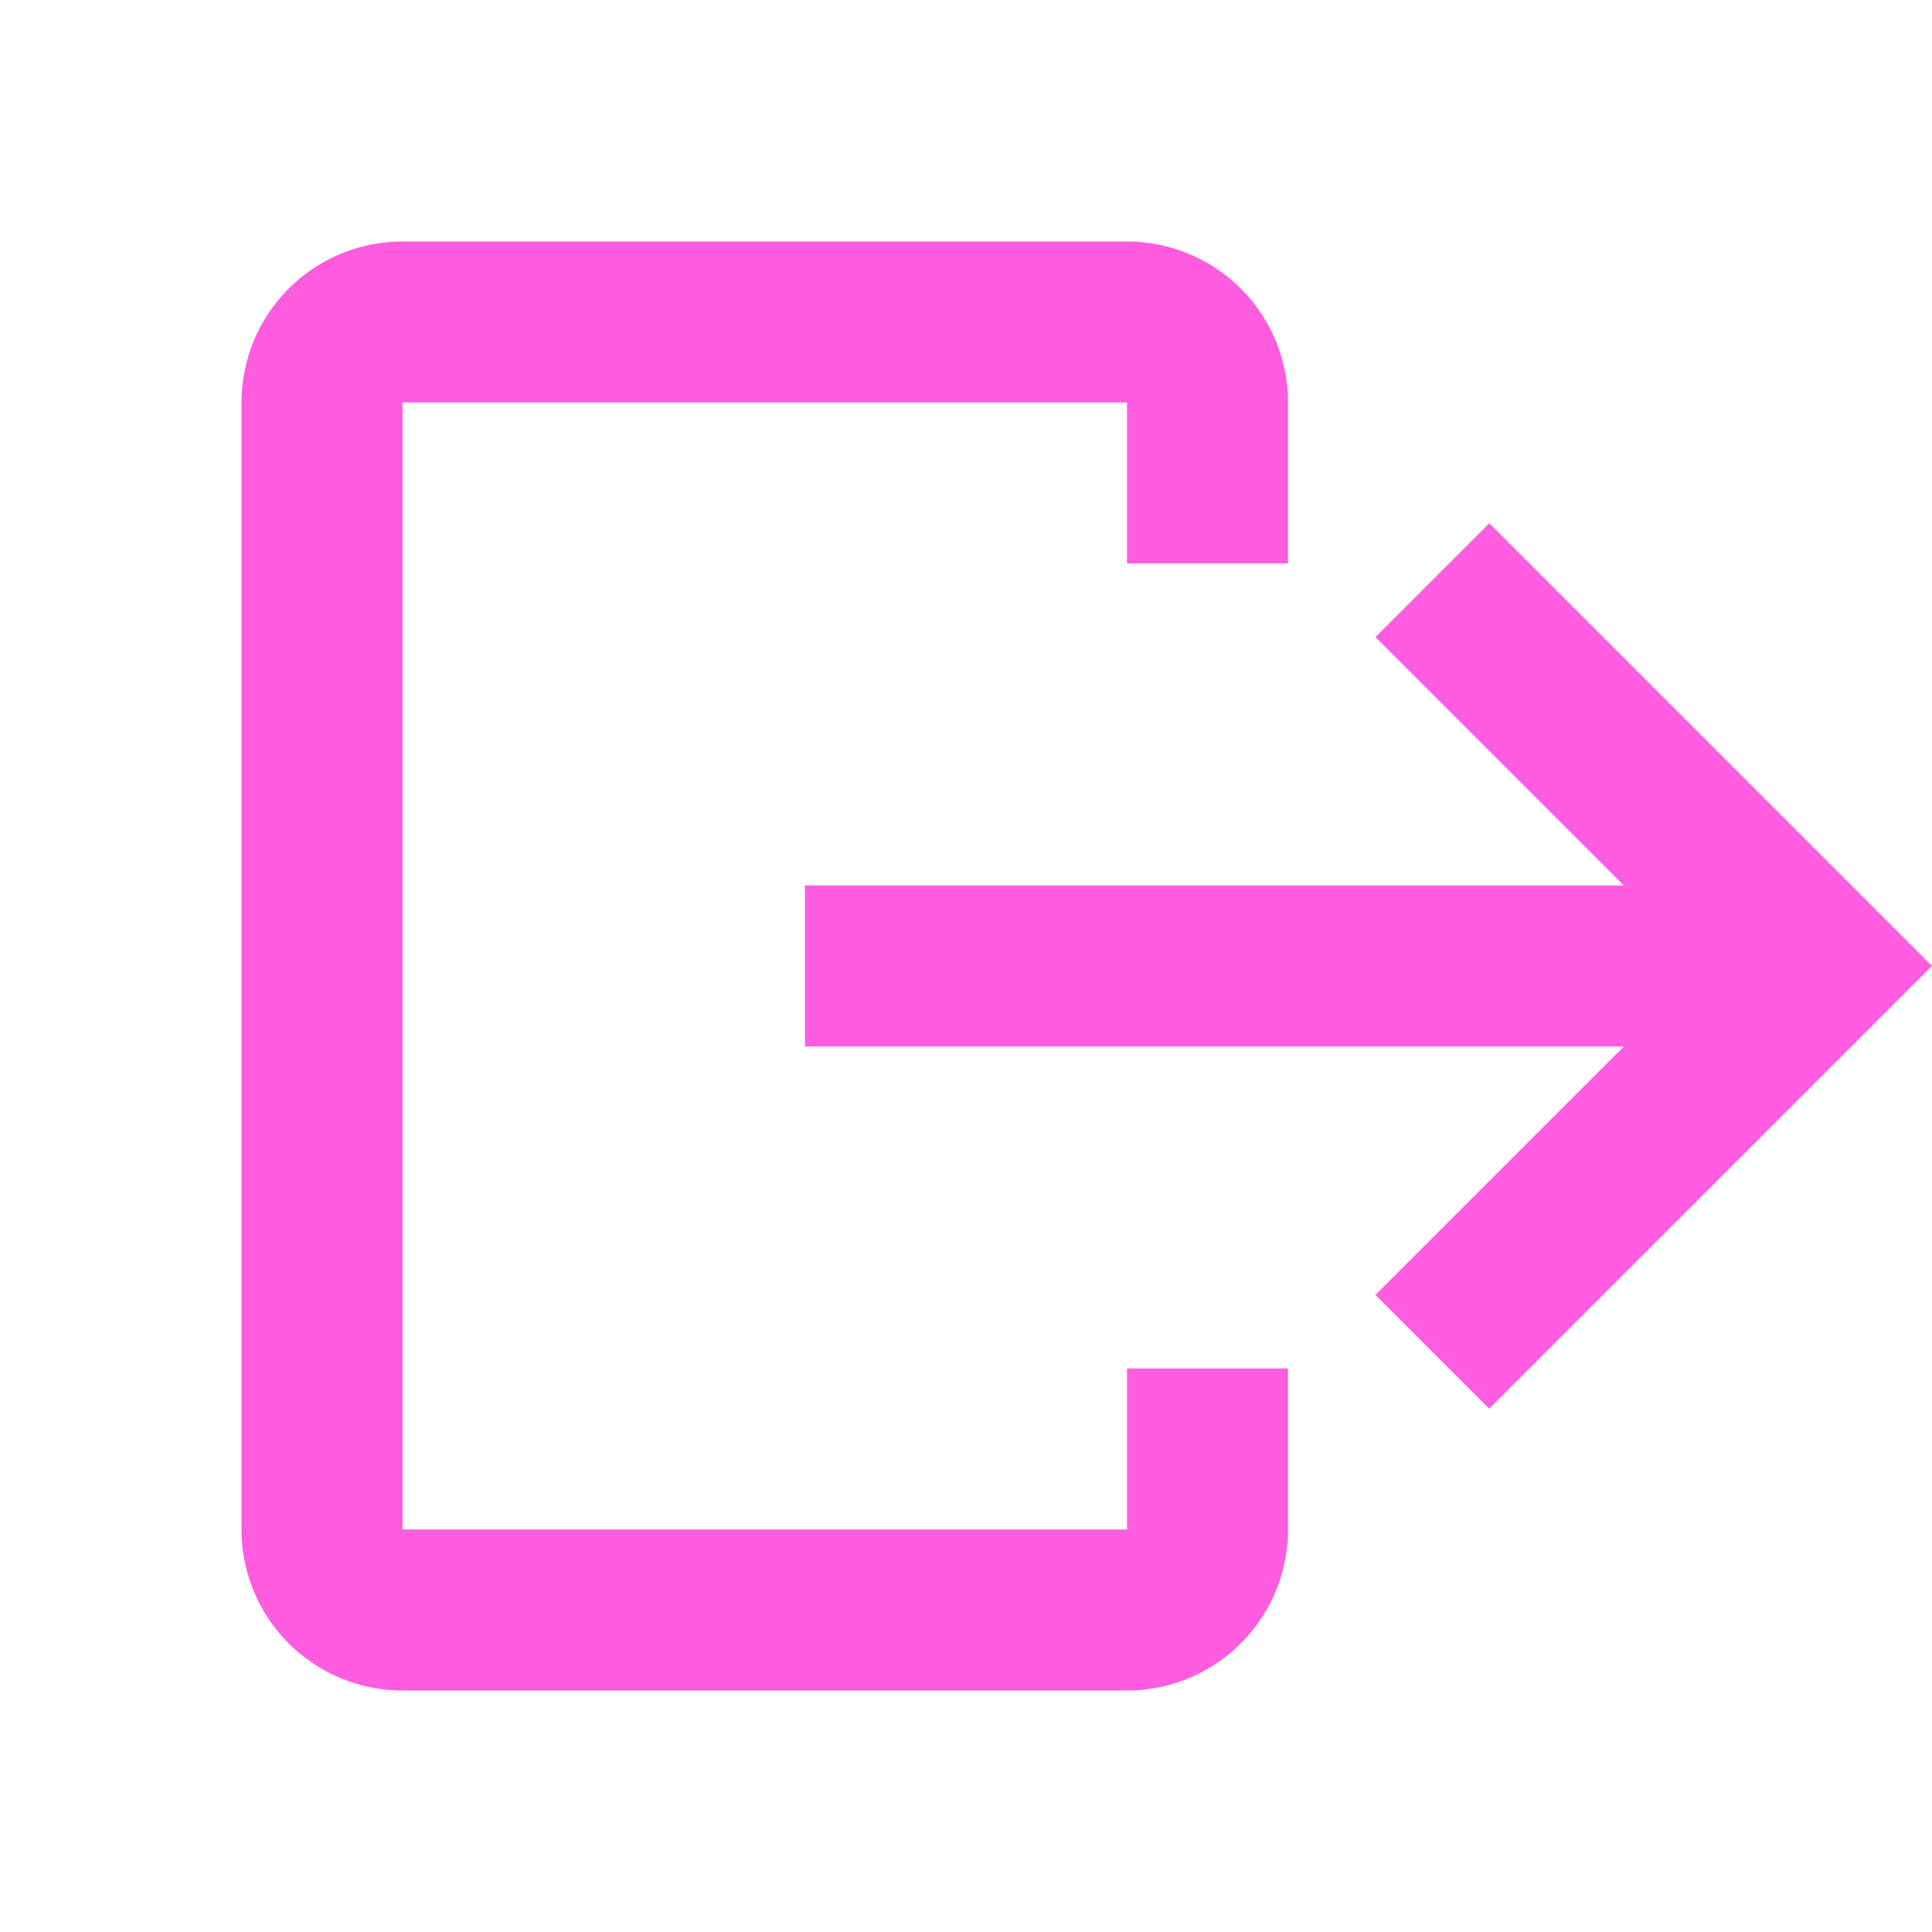 <svg xmlns="http://www.w3.org/2000/svg" width="1em" height="1em" viewBox="0 0 24 24"><path fill="rgba(255,23,211,0.7)" d="M16 17v2a2 2 0 0 1-2 2H5a2 2 0 0 1-2-2V5a2 2 0 0 1 2-2h9a2 2 0 0 1 2 2v2h-2V5H5v14h9v-2h2zm2.5-10.5l-1.414 1.414L20.172 11H10v2h10.172l-3.086 3.086L18.5 17.5L24 12l-5.5-5.5z"/></svg>